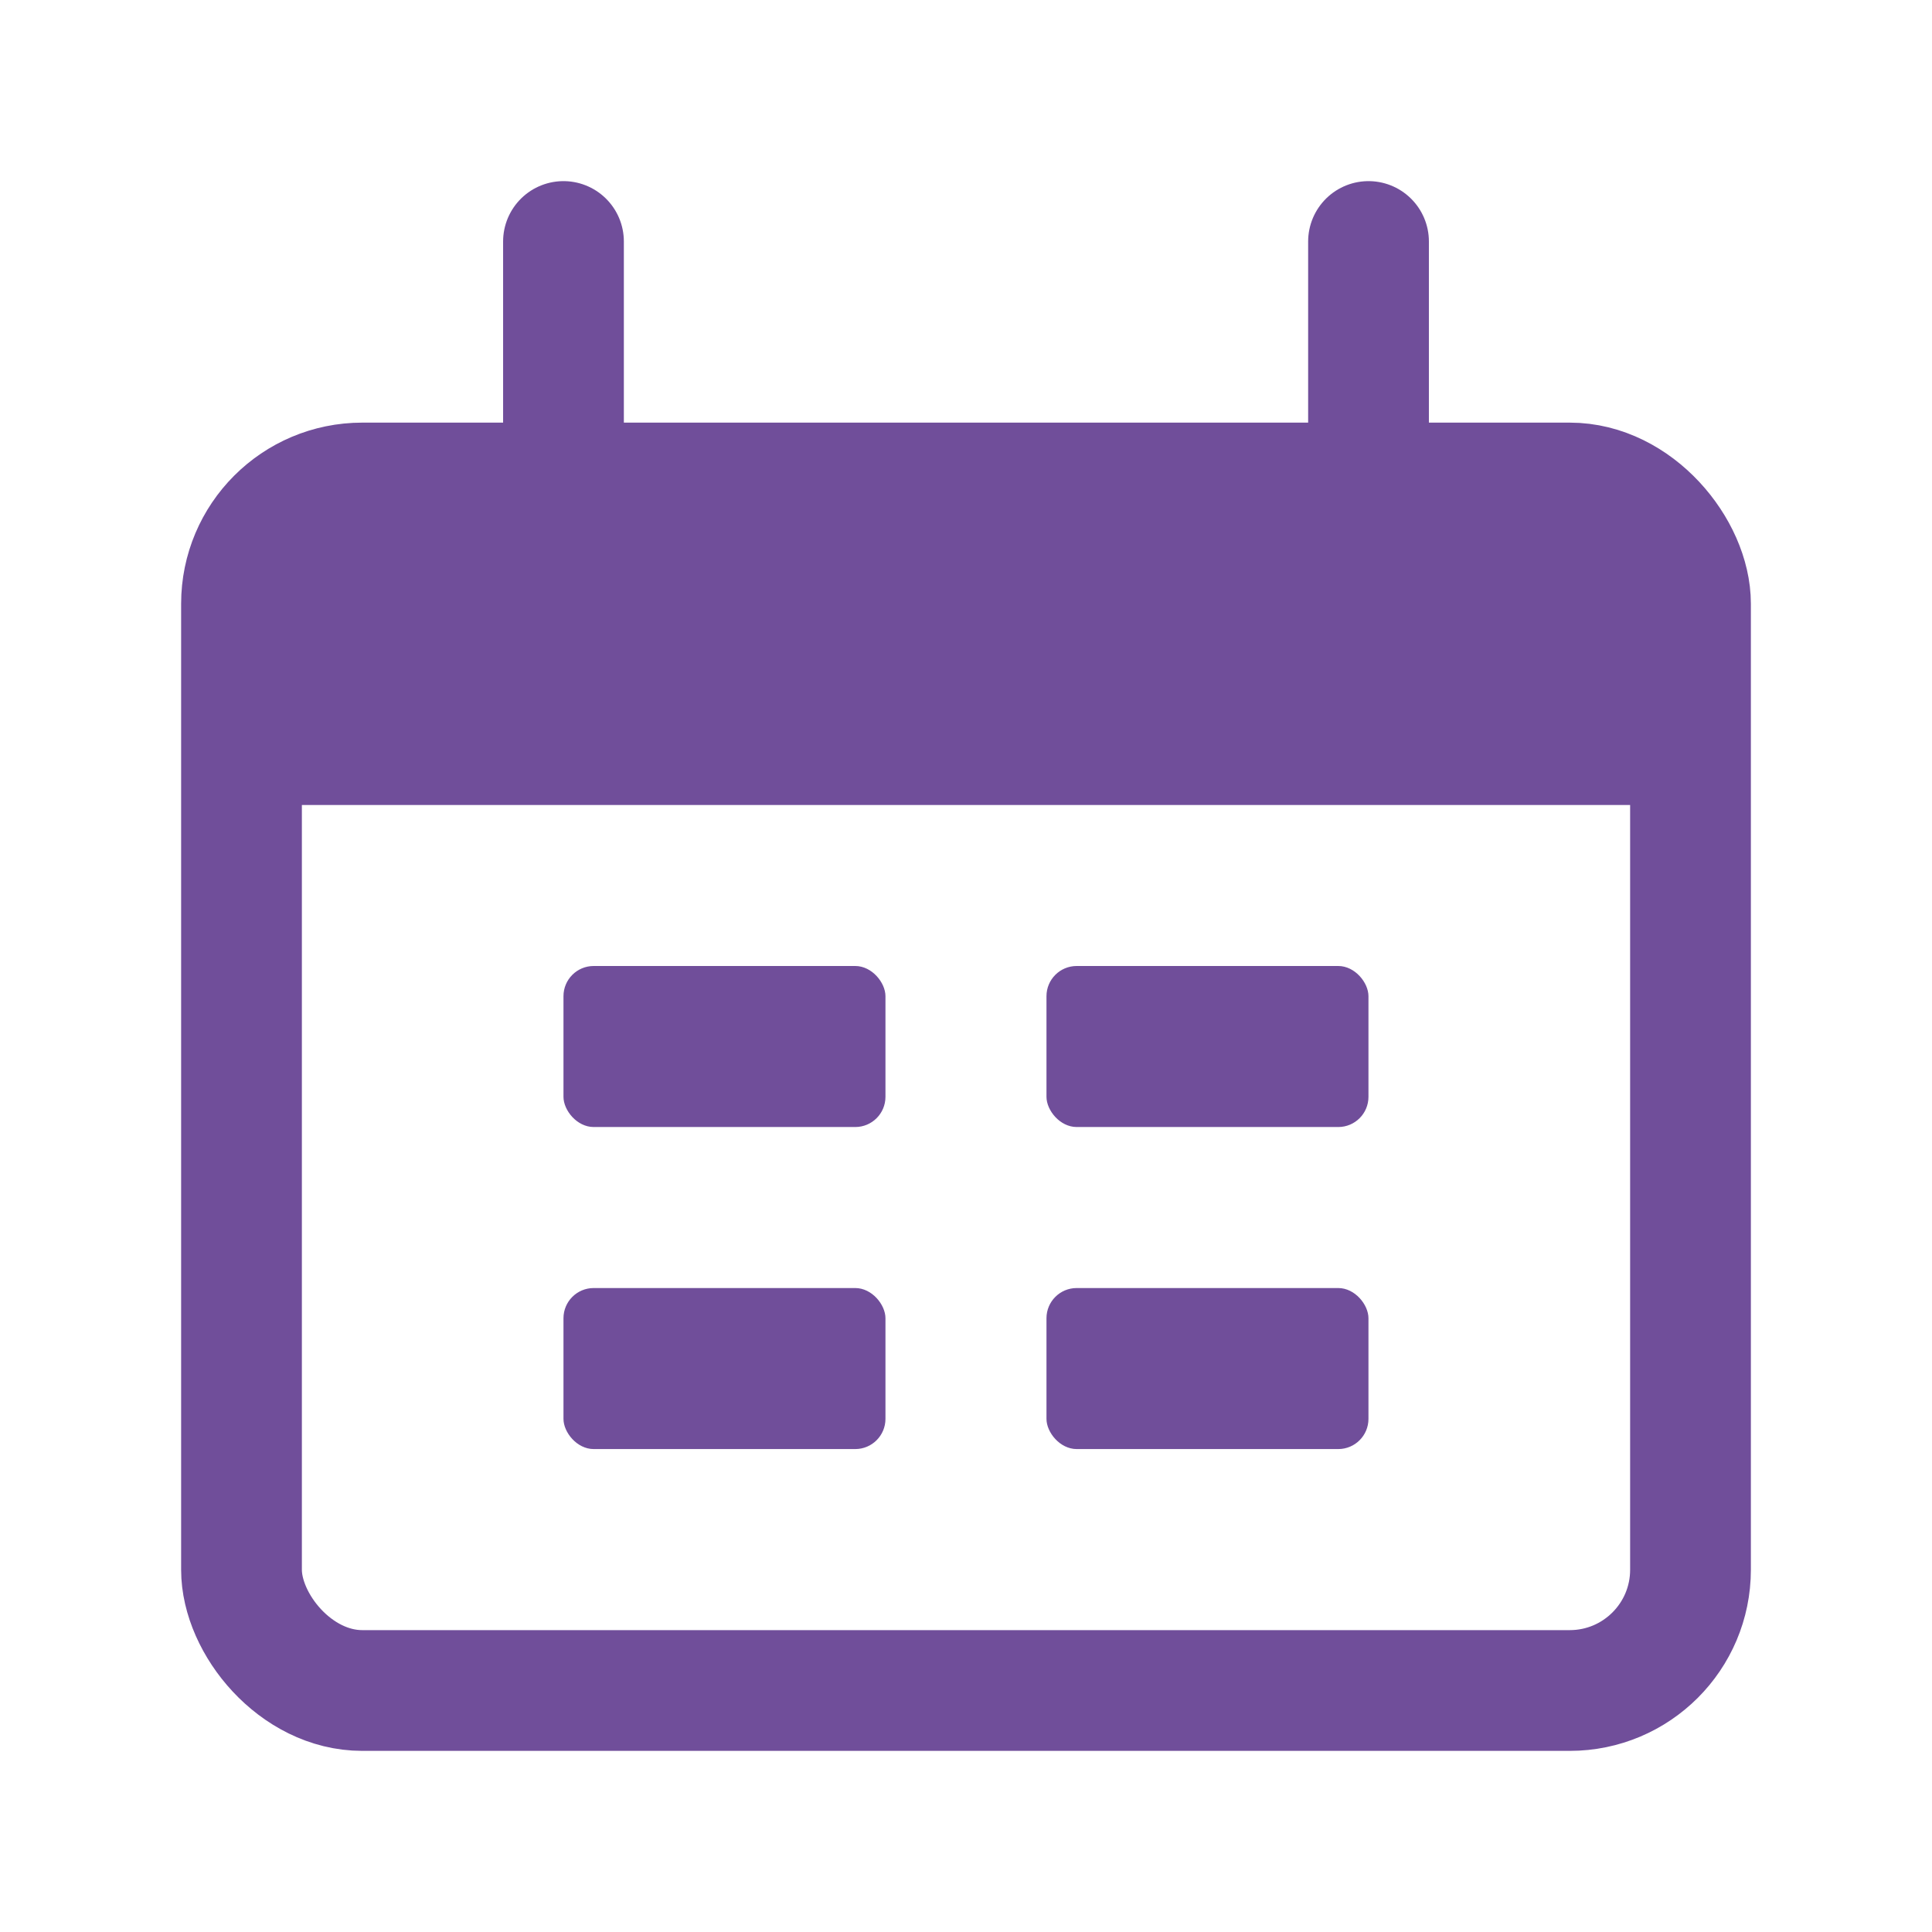 <svg width="32" height="32" viewBox="0 0 32 32" fill="none" xmlns="http://www.w3.org/2000/svg">
<rect x="4" y="8" width="24" height="20" rx="2" stroke="#704E9A" stroke-width="2"/>
<path d="M4 12C4 10.114 4 9.172 4.586 8.586C5.172 8 6.114 8 8 8H24C25.886 8 26.828 8 27.414 8.586C28 9.172 28 10.114 28 12V13.333H4V12Z" fill="#704E9A"/>
<path d="M9.333 4L9.333 8" stroke="#704E9A" stroke-width="2" stroke-linecap="round"/>
<path d="M22.667 4L22.667 8" stroke="#704E9A" stroke-width="2" stroke-linecap="round"/>
<rect x="9.333" y="16" width="5.333" height="2.667" rx="0.5" fill="#704E9A"/>
<rect x="9.333" y="21.334" width="5.333" height="2.667" rx="0.5" fill="#704E9A"/>
<rect x="17.333" y="16" width="5.333" height="2.667" rx="0.5" fill="#704E9A"/>
<rect x="17.333" y="21.334" width="5.333" height="2.667" rx="0.5" fill="#704E9A"/>
</svg>
